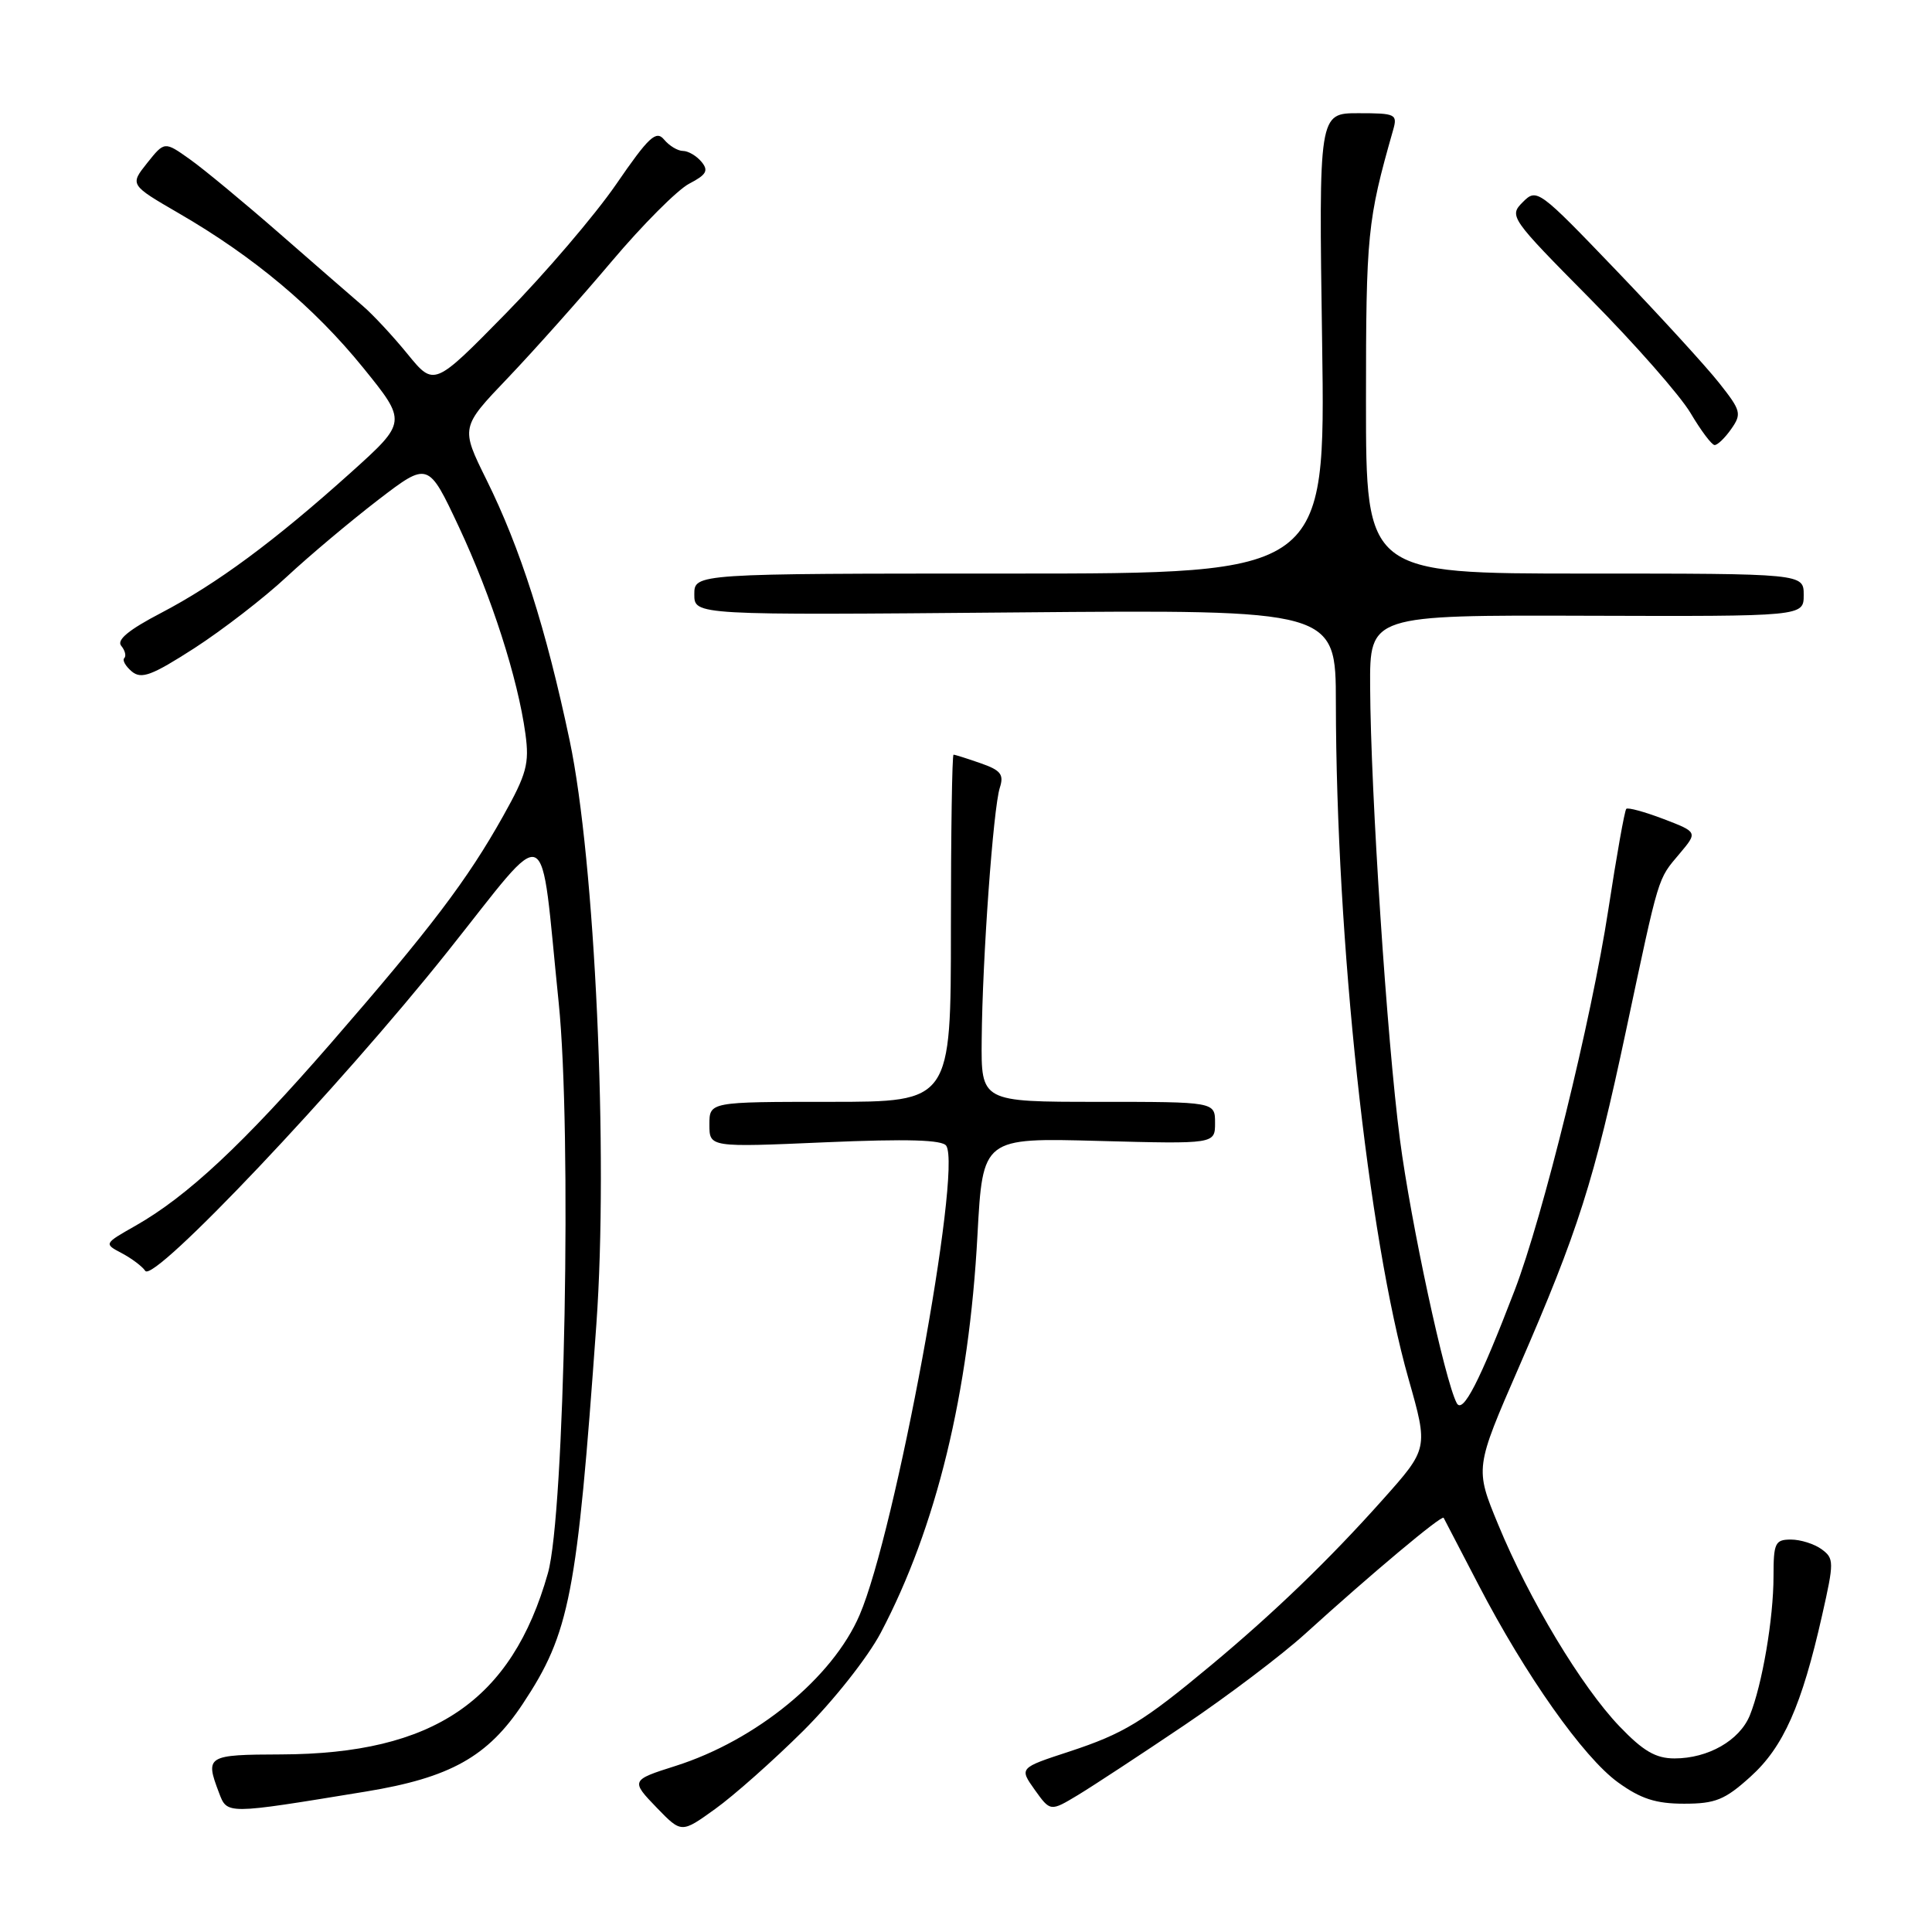 <?xml version="1.0" encoding="UTF-8" standalone="no"?>
<!DOCTYPE svg PUBLIC "-//W3C//DTD SVG 1.1//EN" "http://www.w3.org/Graphics/SVG/1.1/DTD/svg11.dtd" >
<svg xmlns="http://www.w3.org/2000/svg" xmlns:xlink="http://www.w3.org/1999/xlink" version="1.1" viewBox="0 0 256 256">
 <g >
 <path fill="currentColor"
d=" M 106.42 229.36 C 110.44 225.36 114.97 219.63 116.70 216.36 C 124.07 202.38 128.40 184.59 129.52 163.63 C 130.22 150.76 130.22 150.76 145.61 151.18 C 161.00 151.59 161.00 151.59 161.00 148.79 C 161.00 146.00 161.00 146.00 145.50 146.00 C 130.00 146.00 130.00 146.00 130.08 137.75 C 130.17 127.00 131.61 107.09 132.48 104.38 C 133.05 102.62 132.61 102.06 129.93 101.13 C 128.16 100.51 126.54 100.00 126.35 100.00 C 126.16 100.00 126.00 110.35 126.00 123.00 C 126.00 146.00 126.00 146.00 110.00 146.00 C 94.00 146.00 94.00 146.00 94.00 149.01 C 94.00 152.03 94.00 152.03 109.35 151.36 C 120.29 150.89 124.90 151.03 125.39 151.83 C 127.47 155.18 118.63 203.03 113.90 214.00 C 110.33 222.31 100.21 230.60 89.50 234.00 C 83.59 235.87 83.55 235.94 87.06 239.57 C 90.30 242.91 90.30 242.91 94.76 239.70 C 97.22 237.94 102.46 233.29 106.42 229.36 Z  M 48.48 237.39 C 59.64 235.56 64.63 232.78 69.27 225.77 C 75.50 216.37 76.46 211.40 79.02 175.50 C 80.63 153.00 78.84 114.03 75.48 98.11 C 72.35 83.28 68.95 72.63 64.46 63.57 C 61.03 56.63 61.03 56.63 67.30 50.07 C 70.75 46.45 76.93 39.52 81.04 34.65 C 85.14 29.79 89.77 25.15 91.32 24.34 C 93.61 23.15 93.92 22.61 92.95 21.44 C 92.29 20.65 91.19 20.00 90.50 20.00 C 89.81 20.00 88.68 19.32 88.00 18.50 C 86.94 17.22 85.98 18.11 81.63 24.44 C 78.81 28.53 72.23 36.23 67.01 41.55 C 57.52 51.22 57.52 51.22 54.01 46.92 C 52.08 44.55 49.42 41.69 48.10 40.56 C 46.78 39.43 41.83 35.12 37.10 30.99 C 32.37 26.86 26.99 22.40 25.15 21.10 C 21.80 18.72 21.80 18.72 19.50 21.60 C 17.20 24.49 17.20 24.49 23.71 28.27 C 33.62 34.01 41.64 40.74 48.10 48.70 C 53.94 55.91 53.94 55.91 46.45 62.65 C 36.33 71.74 28.72 77.36 21.32 81.23 C 17.08 83.44 15.42 84.80 16.06 85.57 C 16.57 86.18 16.75 86.92 16.47 87.20 C 16.18 87.48 16.64 88.28 17.47 88.98 C 18.74 90.03 20.12 89.51 25.75 85.89 C 29.46 83.49 34.98 79.24 38.00 76.42 C 41.02 73.61 46.48 69.03 50.12 66.23 C 56.74 61.16 56.74 61.16 60.81 69.83 C 65.14 79.08 68.61 89.86 69.62 97.23 C 70.16 101.18 69.79 102.56 66.67 108.13 C 61.94 116.58 57.10 122.97 43.86 138.21 C 32.19 151.63 24.84 158.50 17.95 162.42 C 13.76 164.80 13.76 164.80 16.13 166.05 C 17.43 166.74 18.84 167.79 19.25 168.40 C 20.38 170.05 44.99 144.06 59.26 126.15 C 73.16 108.72 71.47 107.95 74.03 132.86 C 75.78 149.91 74.83 200.63 72.60 208.46 C 67.81 225.37 57.46 232.40 37.25 232.47 C 27.42 232.50 27.16 232.66 29.00 237.50 C 30.12 240.45 29.79 240.45 48.48 237.39 Z  M 156.93 228.60 C 162.67 224.73 169.87 219.28 172.93 216.50 C 181.69 208.55 191.05 200.70 191.29 201.12 C 191.40 201.33 193.48 205.32 195.91 210.00 C 202.12 221.96 209.80 232.85 214.39 236.17 C 217.40 238.35 219.41 239.00 223.15 239.00 C 227.30 239.00 228.56 238.49 231.95 235.42 C 236.31 231.49 238.74 226.01 241.44 214.03 C 243.04 206.95 243.03 206.50 241.37 205.28 C 240.41 204.58 238.58 204.00 237.31 204.00 C 235.21 204.00 235.00 204.45 235.00 208.86 C 235.00 214.48 233.50 223.24 231.86 227.30 C 230.50 230.62 226.34 233.00 221.88 233.00 C 219.39 233.00 217.73 232.03 214.58 228.74 C 209.55 223.48 202.62 211.96 198.52 202.02 C 195.43 194.54 195.43 194.54 201.28 181.11 C 209.12 163.09 211.22 156.50 215.47 136.50 C 219.90 115.68 219.61 116.61 222.55 113.12 C 224.96 110.26 224.96 110.26 220.42 108.52 C 217.92 107.57 215.70 106.96 215.49 107.18 C 215.27 107.40 214.20 113.41 213.11 120.54 C 210.87 135.14 204.45 161.20 200.69 171.00 C 196.05 183.08 193.82 187.43 193.02 185.91 C 191.44 182.91 186.93 161.96 185.50 151.00 C 183.78 137.84 181.62 105.04 181.55 91.00 C 181.50 81.50 181.50 81.50 210.25 81.59 C 239.00 81.68 239.00 81.68 239.00 78.84 C 239.00 76.00 239.00 76.00 210.00 76.00 C 181.00 76.00 181.00 76.00 181.00 53.21 C 181.00 31.01 181.18 29.22 184.59 17.25 C 185.20 15.12 184.95 15.00 179.99 15.00 C 174.74 15.00 174.74 15.00 175.19 45.50 C 175.63 76.00 175.63 76.00 133.82 76.00 C 92.00 76.00 92.00 76.00 92.00 78.76 C 92.00 81.52 92.00 81.52 134.50 81.15 C 177.00 80.78 177.00 80.78 177.01 93.14 C 177.05 124.64 181.25 163.73 186.64 182.72 C 189.26 191.94 189.26 191.94 183.21 198.72 C 176.12 206.67 168.84 213.68 160.50 220.63 C 151.44 228.18 148.91 229.71 141.69 232.09 C 135.05 234.26 135.05 234.26 137.11 237.16 C 139.18 240.05 139.18 240.05 142.84 237.85 C 144.85 236.63 151.19 232.47 156.93 228.60 Z  M 229.40 56.84 C 230.81 54.83 230.69 54.40 227.80 50.75 C 226.09 48.58 219.96 41.88 214.18 35.85 C 203.87 25.10 203.63 24.92 201.78 26.78 C 199.93 28.63 200.10 28.88 210.69 39.58 C 216.64 45.59 222.62 52.40 224.00 54.72 C 225.38 57.05 226.81 58.96 227.19 58.97 C 227.57 58.99 228.57 58.03 229.40 56.84 Z "/>
</g>
</svg>